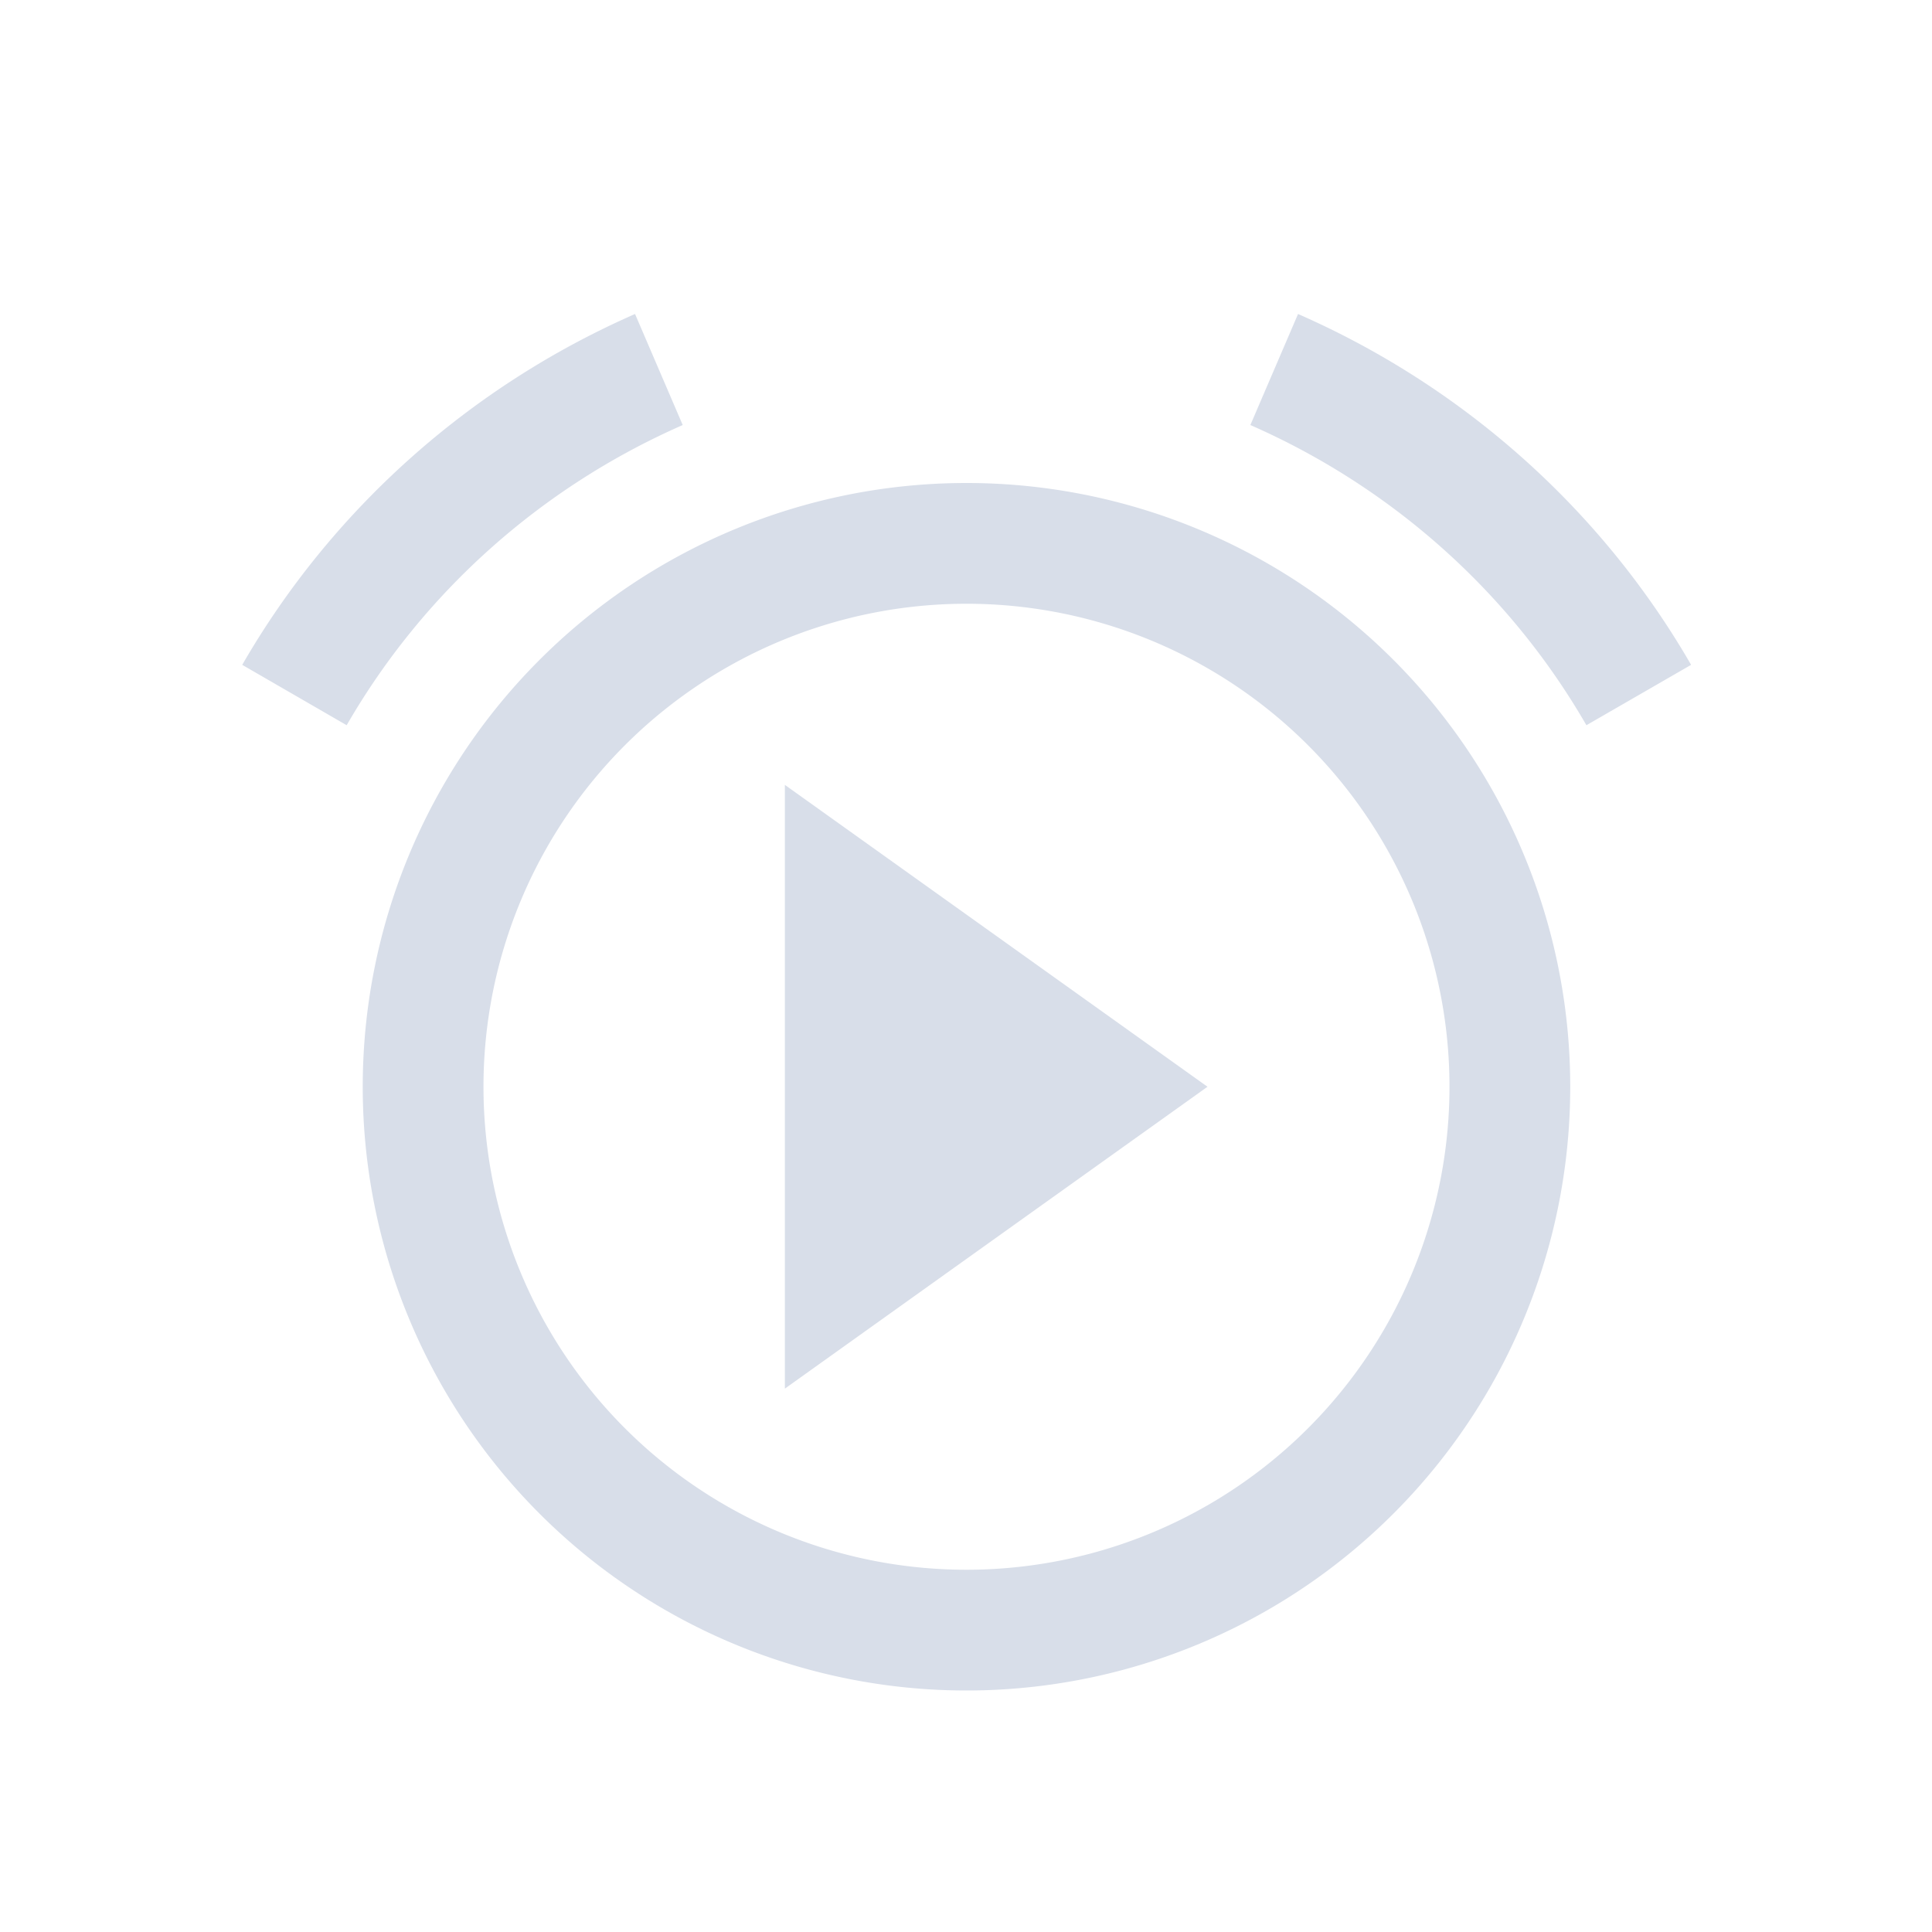 <svg viewBox="0 0 16 16" xmlns="http://www.w3.org/2000/svg">
 <defs>
  <style id="current-color-scheme" type="text/css">
   .ColorScheme-Text { color:#d8dee9; } .ColorScheme-Highlight { color:#88c0d0; } .ColorScheme-NeutralText { color:#d08770; } .ColorScheme-PositiveText { color:#a3be8c; } .ColorScheme-NegativeText { color:#bf616a; }
  </style>
 </defs>
 <path class="ColorScheme-Text" d="m5.26 2.6c-1.371 0.601-2.512 1.62-3.254 2.906l0.865 0.5c0.635-1.101 1.61-1.971 2.783-2.486l-0.395-0.92zm5.49 0-0.395 0.92c1.173 0.515 2.148 1.385 2.783 2.486l0.867-0.5c-0.742-1.286-1.885-2.305-3.256-2.906zm-2.746 1.4a5 5 0 0 0-5 5 5 5 0 0 0 5 5 5 5 0 0 0 5-5 5 5 0 0 0-5-5zm0 1a4 4 0 0 1 4 4 4 4 0 0 1-4 4 4 4 0 0 1-4-4 4 4 0 0 1 4-4zm-1.504 1.5v5l3.5-2.5-3.5-2.5z" fill="currentColor"/>
</svg>

